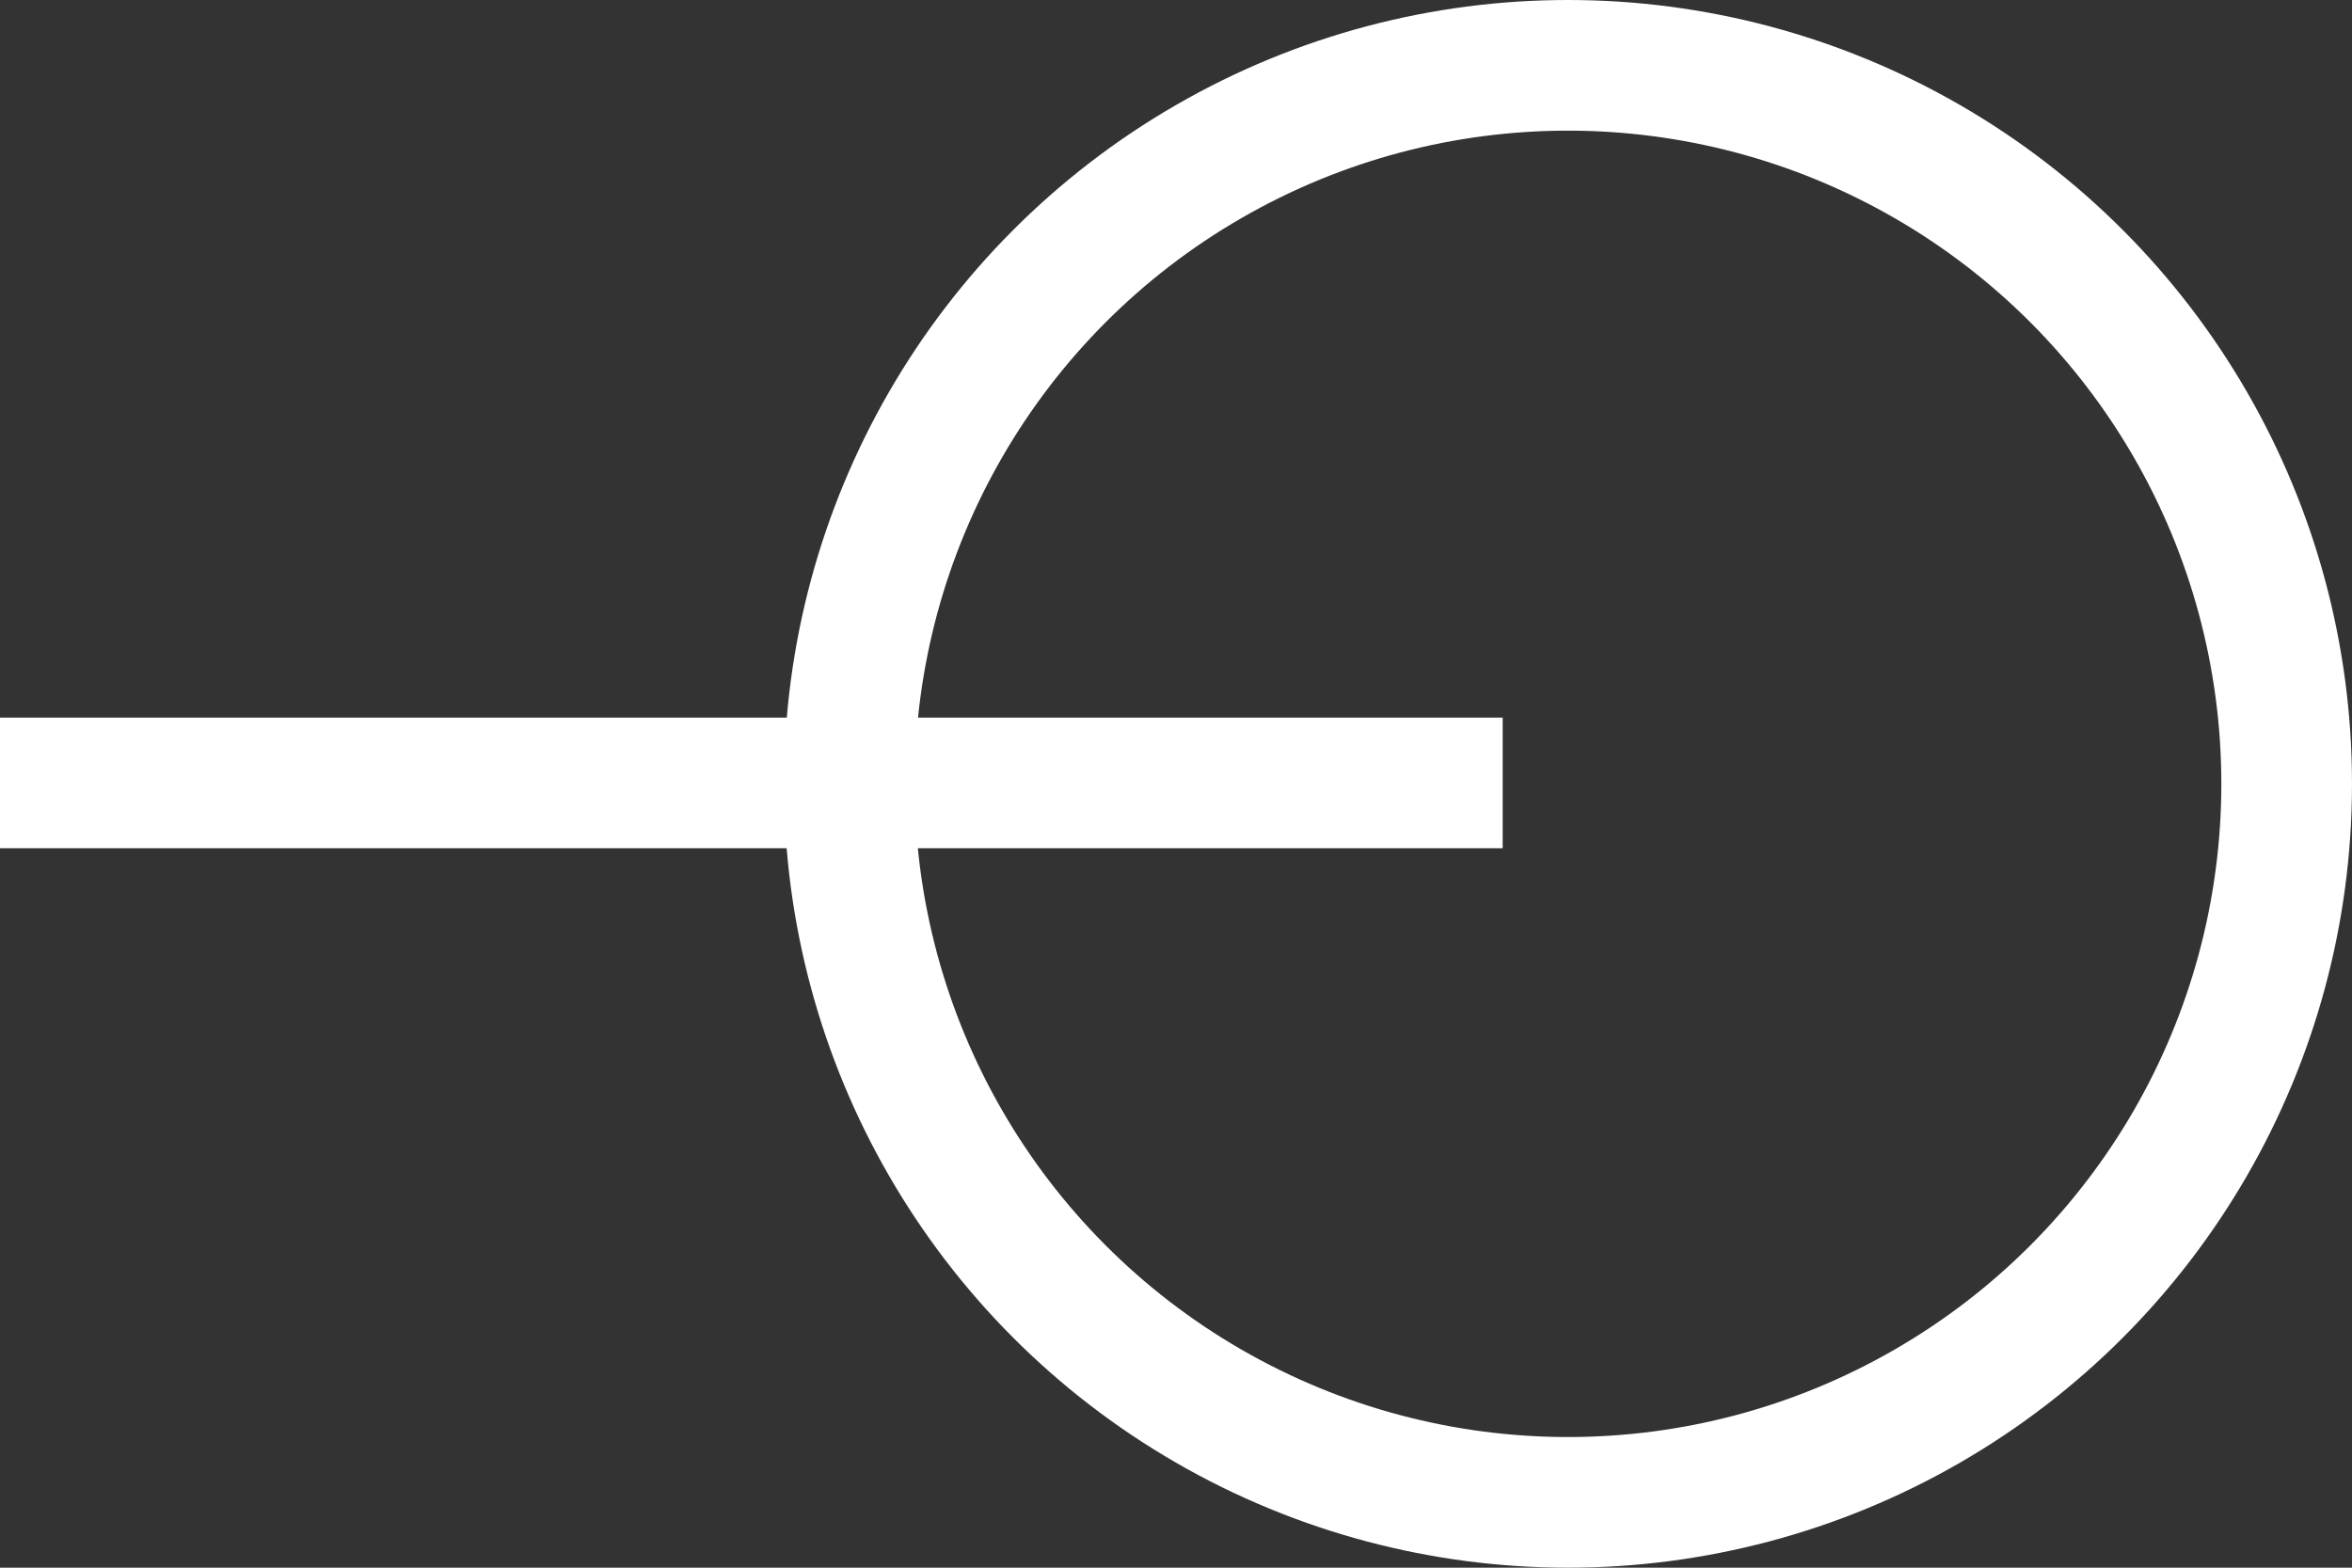 <svg width="36" height="24" viewBox="0 0 36 24" fill="none" xmlns="http://www.w3.org/2000/svg">
<rect x="0" y="0" width="36" height="24" fill="#333333" stroke="none"/>
<circle cx="24" cy="12" r="11" stroke="white" stroke-width="2"/>
<line y1="11.986" x2="23" y2="11.986" stroke="white" stroke-width="2"/>
</svg>
